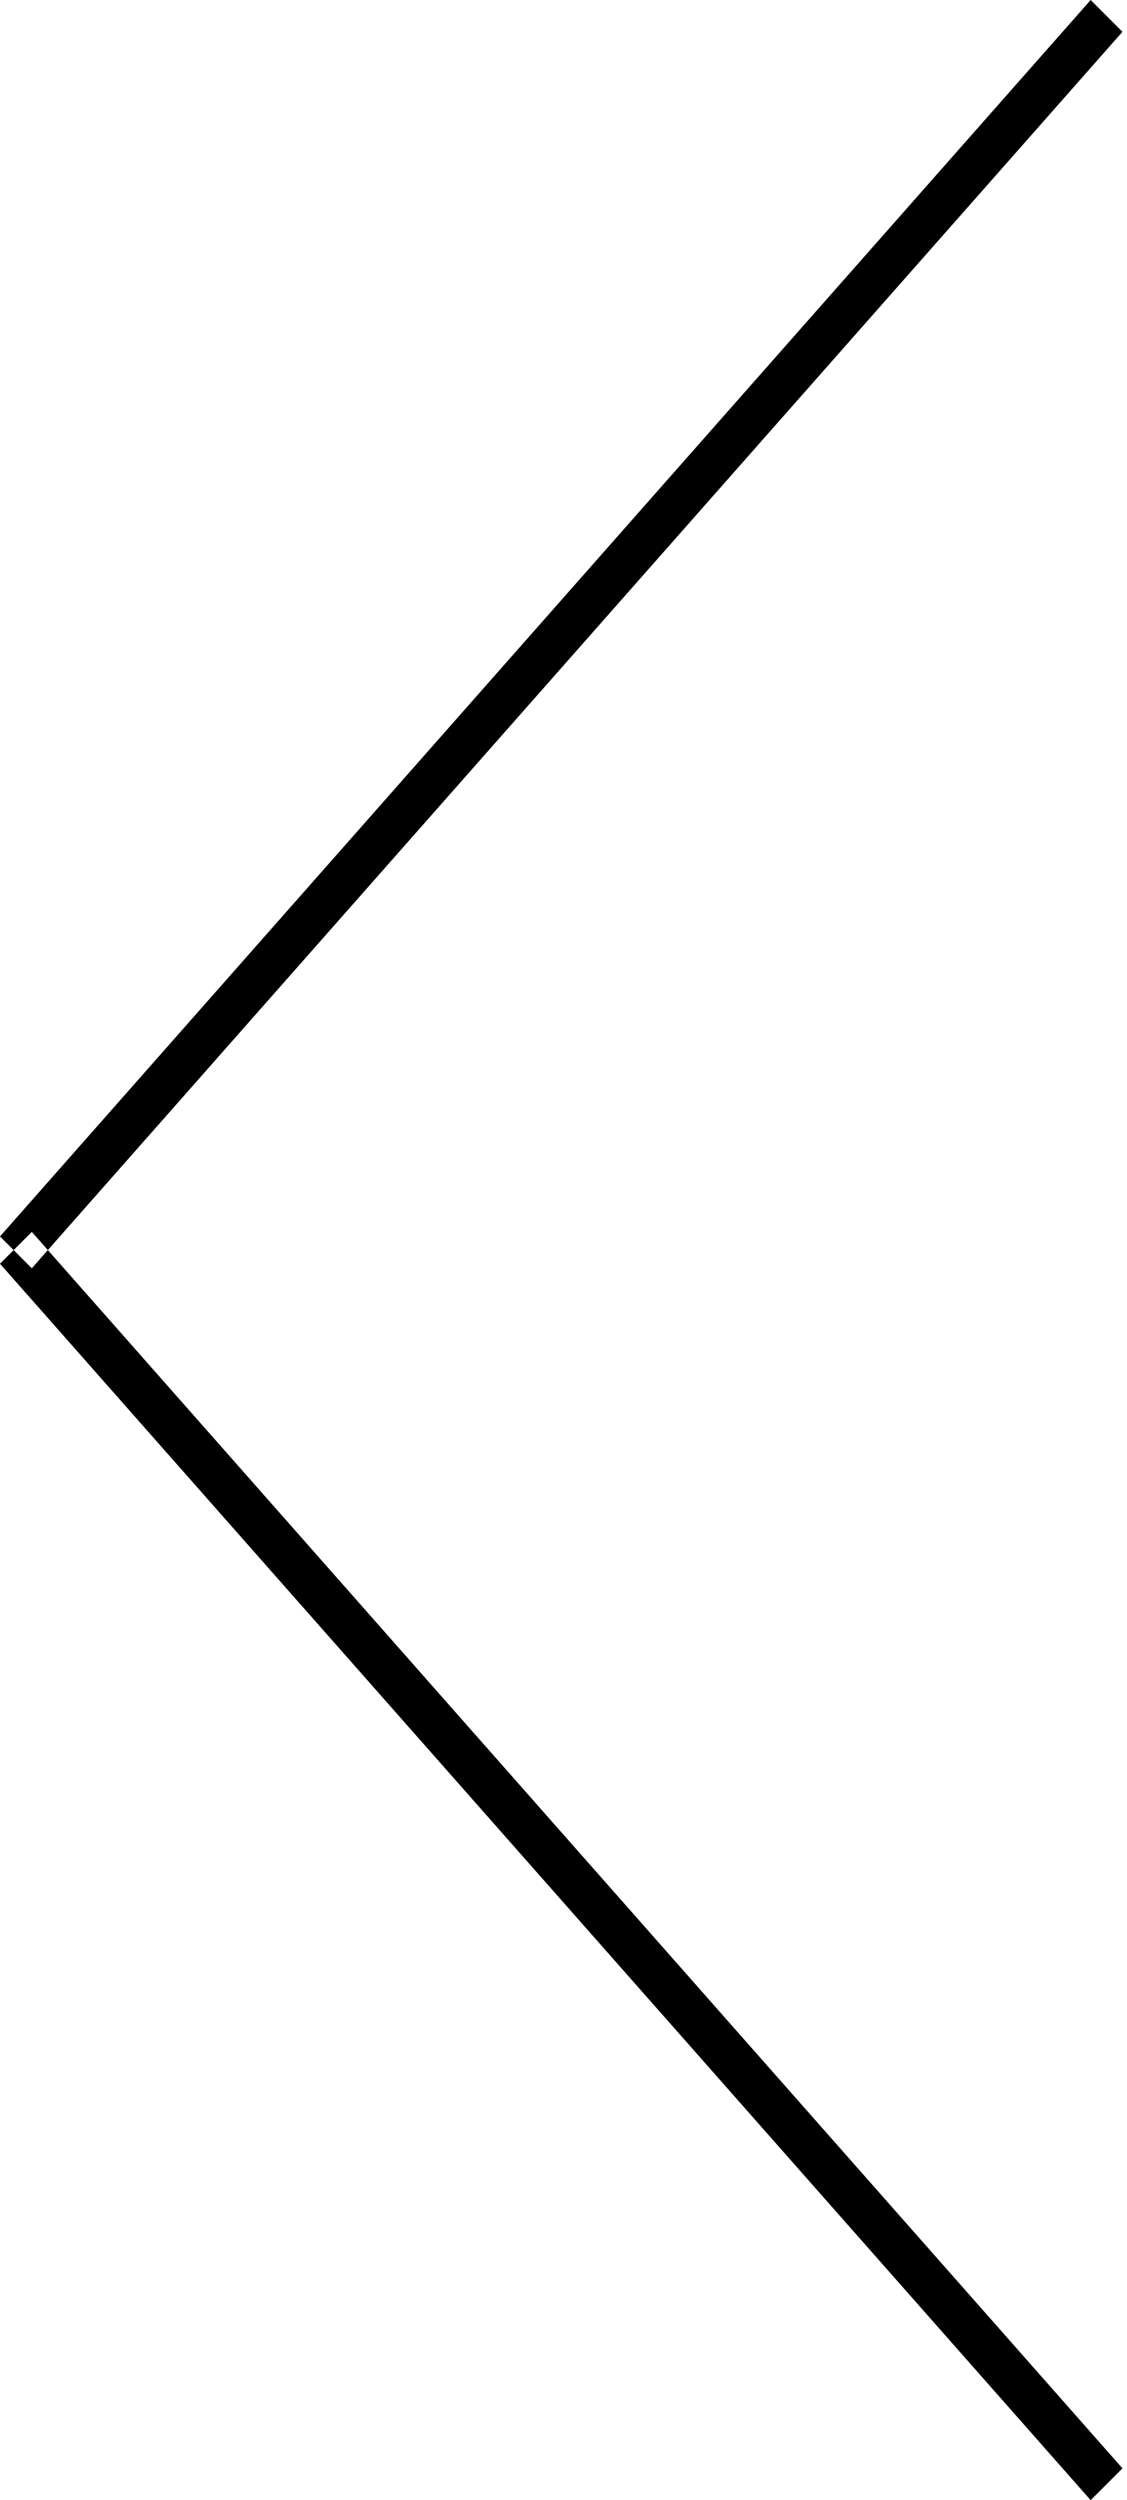 <svg id="Layer_1" xmlns="http://www.w3.org/2000/svg" viewBox="0 0 24.8 55"><path id="Shape_2_copy_2" d="M24 0l.7.7-24 27.2-.7-.7L24 0zM0 27.8l.7-.7 24 27.2-.7.7L0 27.8z" fill-rule="evenodd" clip-rule="evenodd"/></svg>